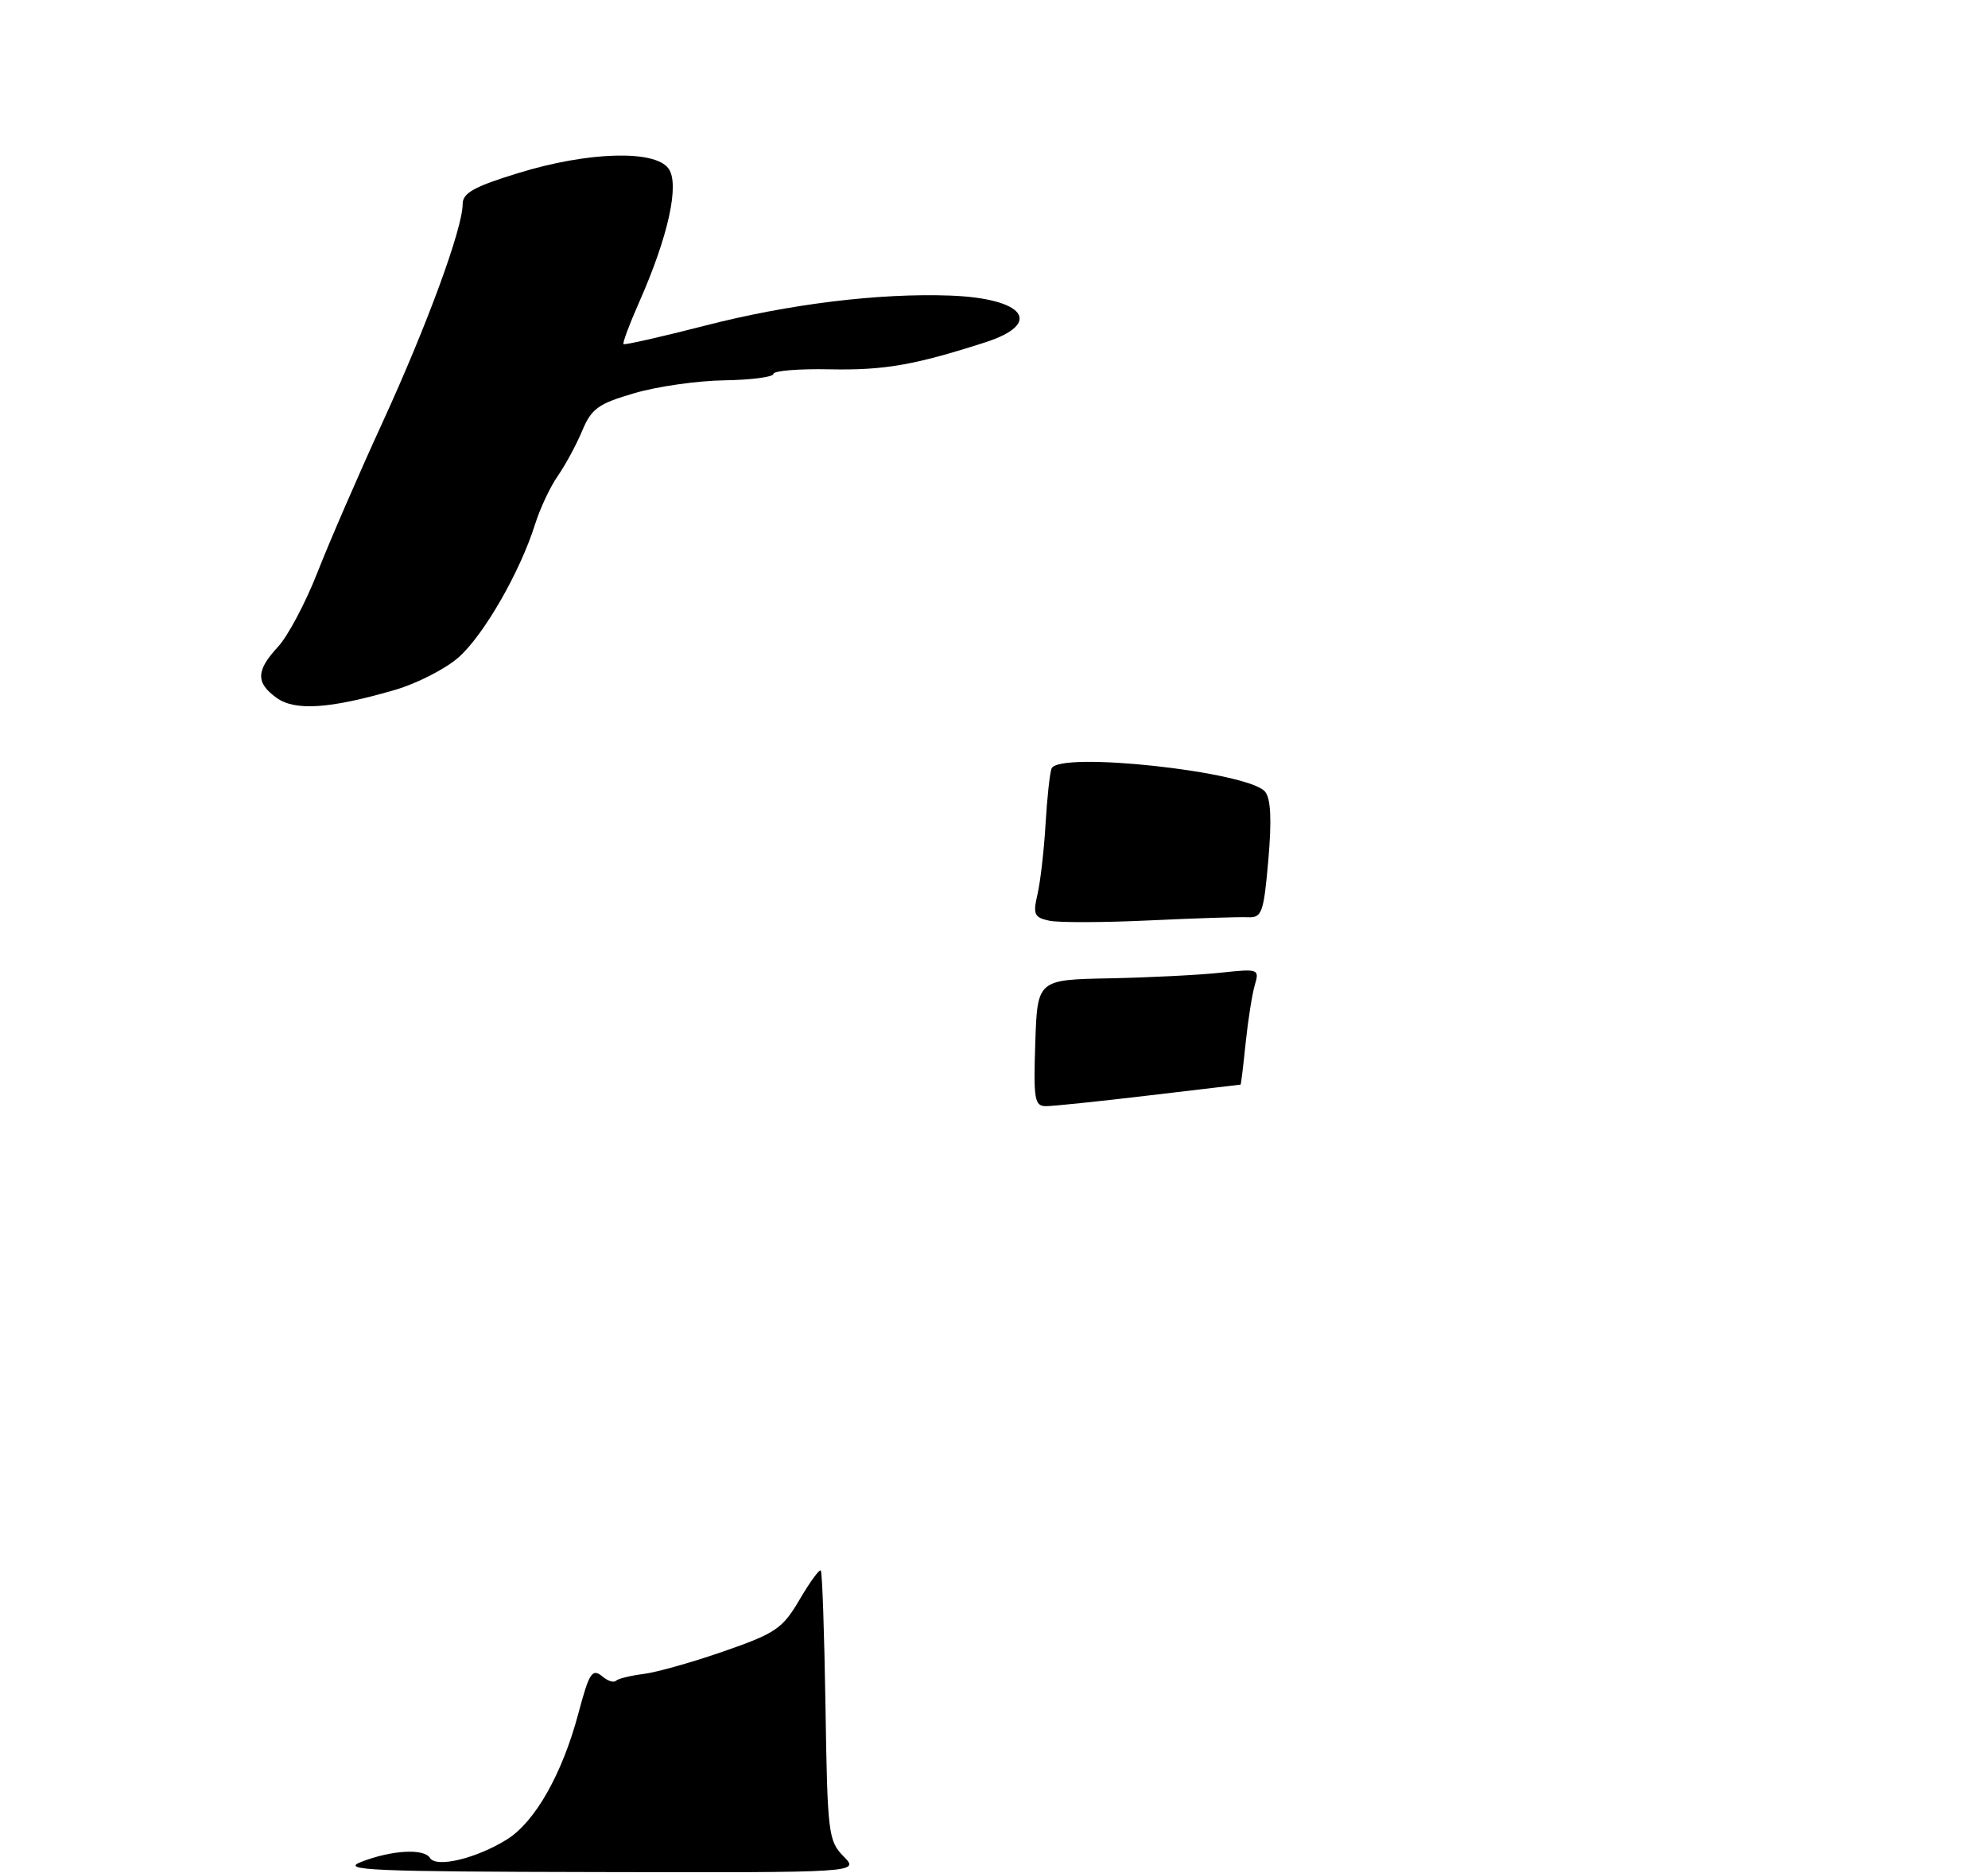 <?xml version="1.0" encoding="UTF-8" standalone="no"?>
<!DOCTYPE svg PUBLIC "-//W3C//DTD SVG 1.1//EN" "http://www.w3.org/Graphics/SVG/1.1/DTD/svg11.dtd" >
<svg xmlns="http://www.w3.org/2000/svg" xmlns:xlink="http://www.w3.org/1999/xlink" version="1.1" viewBox="0 0 275 259">
 <g >
 <path fill="currentColor"
d=" M 54.63 95.42 C 57.66 94.54 61.61 92.52 63.41 90.94 C 66.89 87.89 71.94 79.12 74.02 72.50 C 74.71 70.30 76.13 67.29 77.17 65.81 C 78.20 64.33 79.72 61.53 80.53 59.59 C 81.81 56.52 82.76 55.83 87.75 54.38 C 90.91 53.45 96.53 52.65 100.24 52.60 C 103.95 52.54 106.99 52.14 106.99 51.71 C 107.00 51.28 110.49 50.99 114.75 51.08 C 122.29 51.23 126.45 50.51 136.25 47.36 C 144.38 44.75 141.77 41.26 131.41 40.88 C 121.59 40.52 109.11 42.05 97.52 45.04 C 91.48 46.59 86.41 47.74 86.25 47.59 C 86.10 47.43 87.08 44.81 88.43 41.76 C 92.46 32.65 94.04 25.43 92.47 23.30 C 90.57 20.70 81.35 20.97 71.75 23.92 C 65.58 25.81 64.00 26.69 64.00 28.22 C 64.00 31.59 59.05 45.06 52.88 58.50 C 49.60 65.65 45.57 74.94 43.93 79.13 C 42.29 83.33 39.83 87.97 38.47 89.44 C 35.41 92.74 35.36 94.42 38.25 96.51 C 40.81 98.36 45.62 98.04 54.63 95.42 Z  M 50.00 257.50 C 54.20 255.88 58.66 255.63 59.48 256.97 C 60.35 258.38 65.94 257.03 70.15 254.39 C 74.03 251.96 77.78 245.33 80.00 237.00 C 81.54 231.23 81.91 230.68 83.43 231.94 C 84.12 232.51 84.92 232.75 85.21 232.46 C 85.49 232.17 87.22 231.75 89.04 231.52 C 90.86 231.29 95.88 229.87 100.18 228.37 C 107.29 225.90 108.26 225.24 110.60 221.25 C 112.02 218.82 113.34 217.01 113.54 217.21 C 113.74 217.41 114.03 225.88 114.19 236.04 C 114.46 253.57 114.58 254.61 116.69 256.75 C 118.91 259.00 118.91 259.00 82.70 258.92 C 51.22 258.86 46.96 258.67 50.00 257.50 Z  M 143.21 144.25 C 143.50 135.50 143.50 135.50 153.50 135.31 C 159.00 135.20 165.92 134.85 168.87 134.53 C 174.10 133.97 174.23 134.02 173.58 136.23 C 173.21 137.48 172.64 141.09 172.31 144.25 C 171.99 147.41 171.67 150.00 171.61 150.01 C 171.55 150.01 165.88 150.68 159.00 151.50 C 152.12 152.32 145.69 152.99 144.71 152.99 C 143.11 153.00 142.95 152.10 143.21 144.25 Z  M 145.14 127.34 C 143.06 126.89 142.87 126.46 143.52 123.67 C 143.92 121.92 144.42 117.58 144.63 114.00 C 144.84 110.42 145.21 106.96 145.46 106.30 C 146.36 103.85 172.68 106.71 175.00 109.50 C 175.79 110.45 175.93 113.38 175.45 118.92 C 174.81 126.27 174.56 126.95 172.62 126.86 C 171.46 126.80 165.32 127.00 159.00 127.30 C 152.68 127.60 146.44 127.62 145.14 127.34 Z "/>
</g>
</svg>